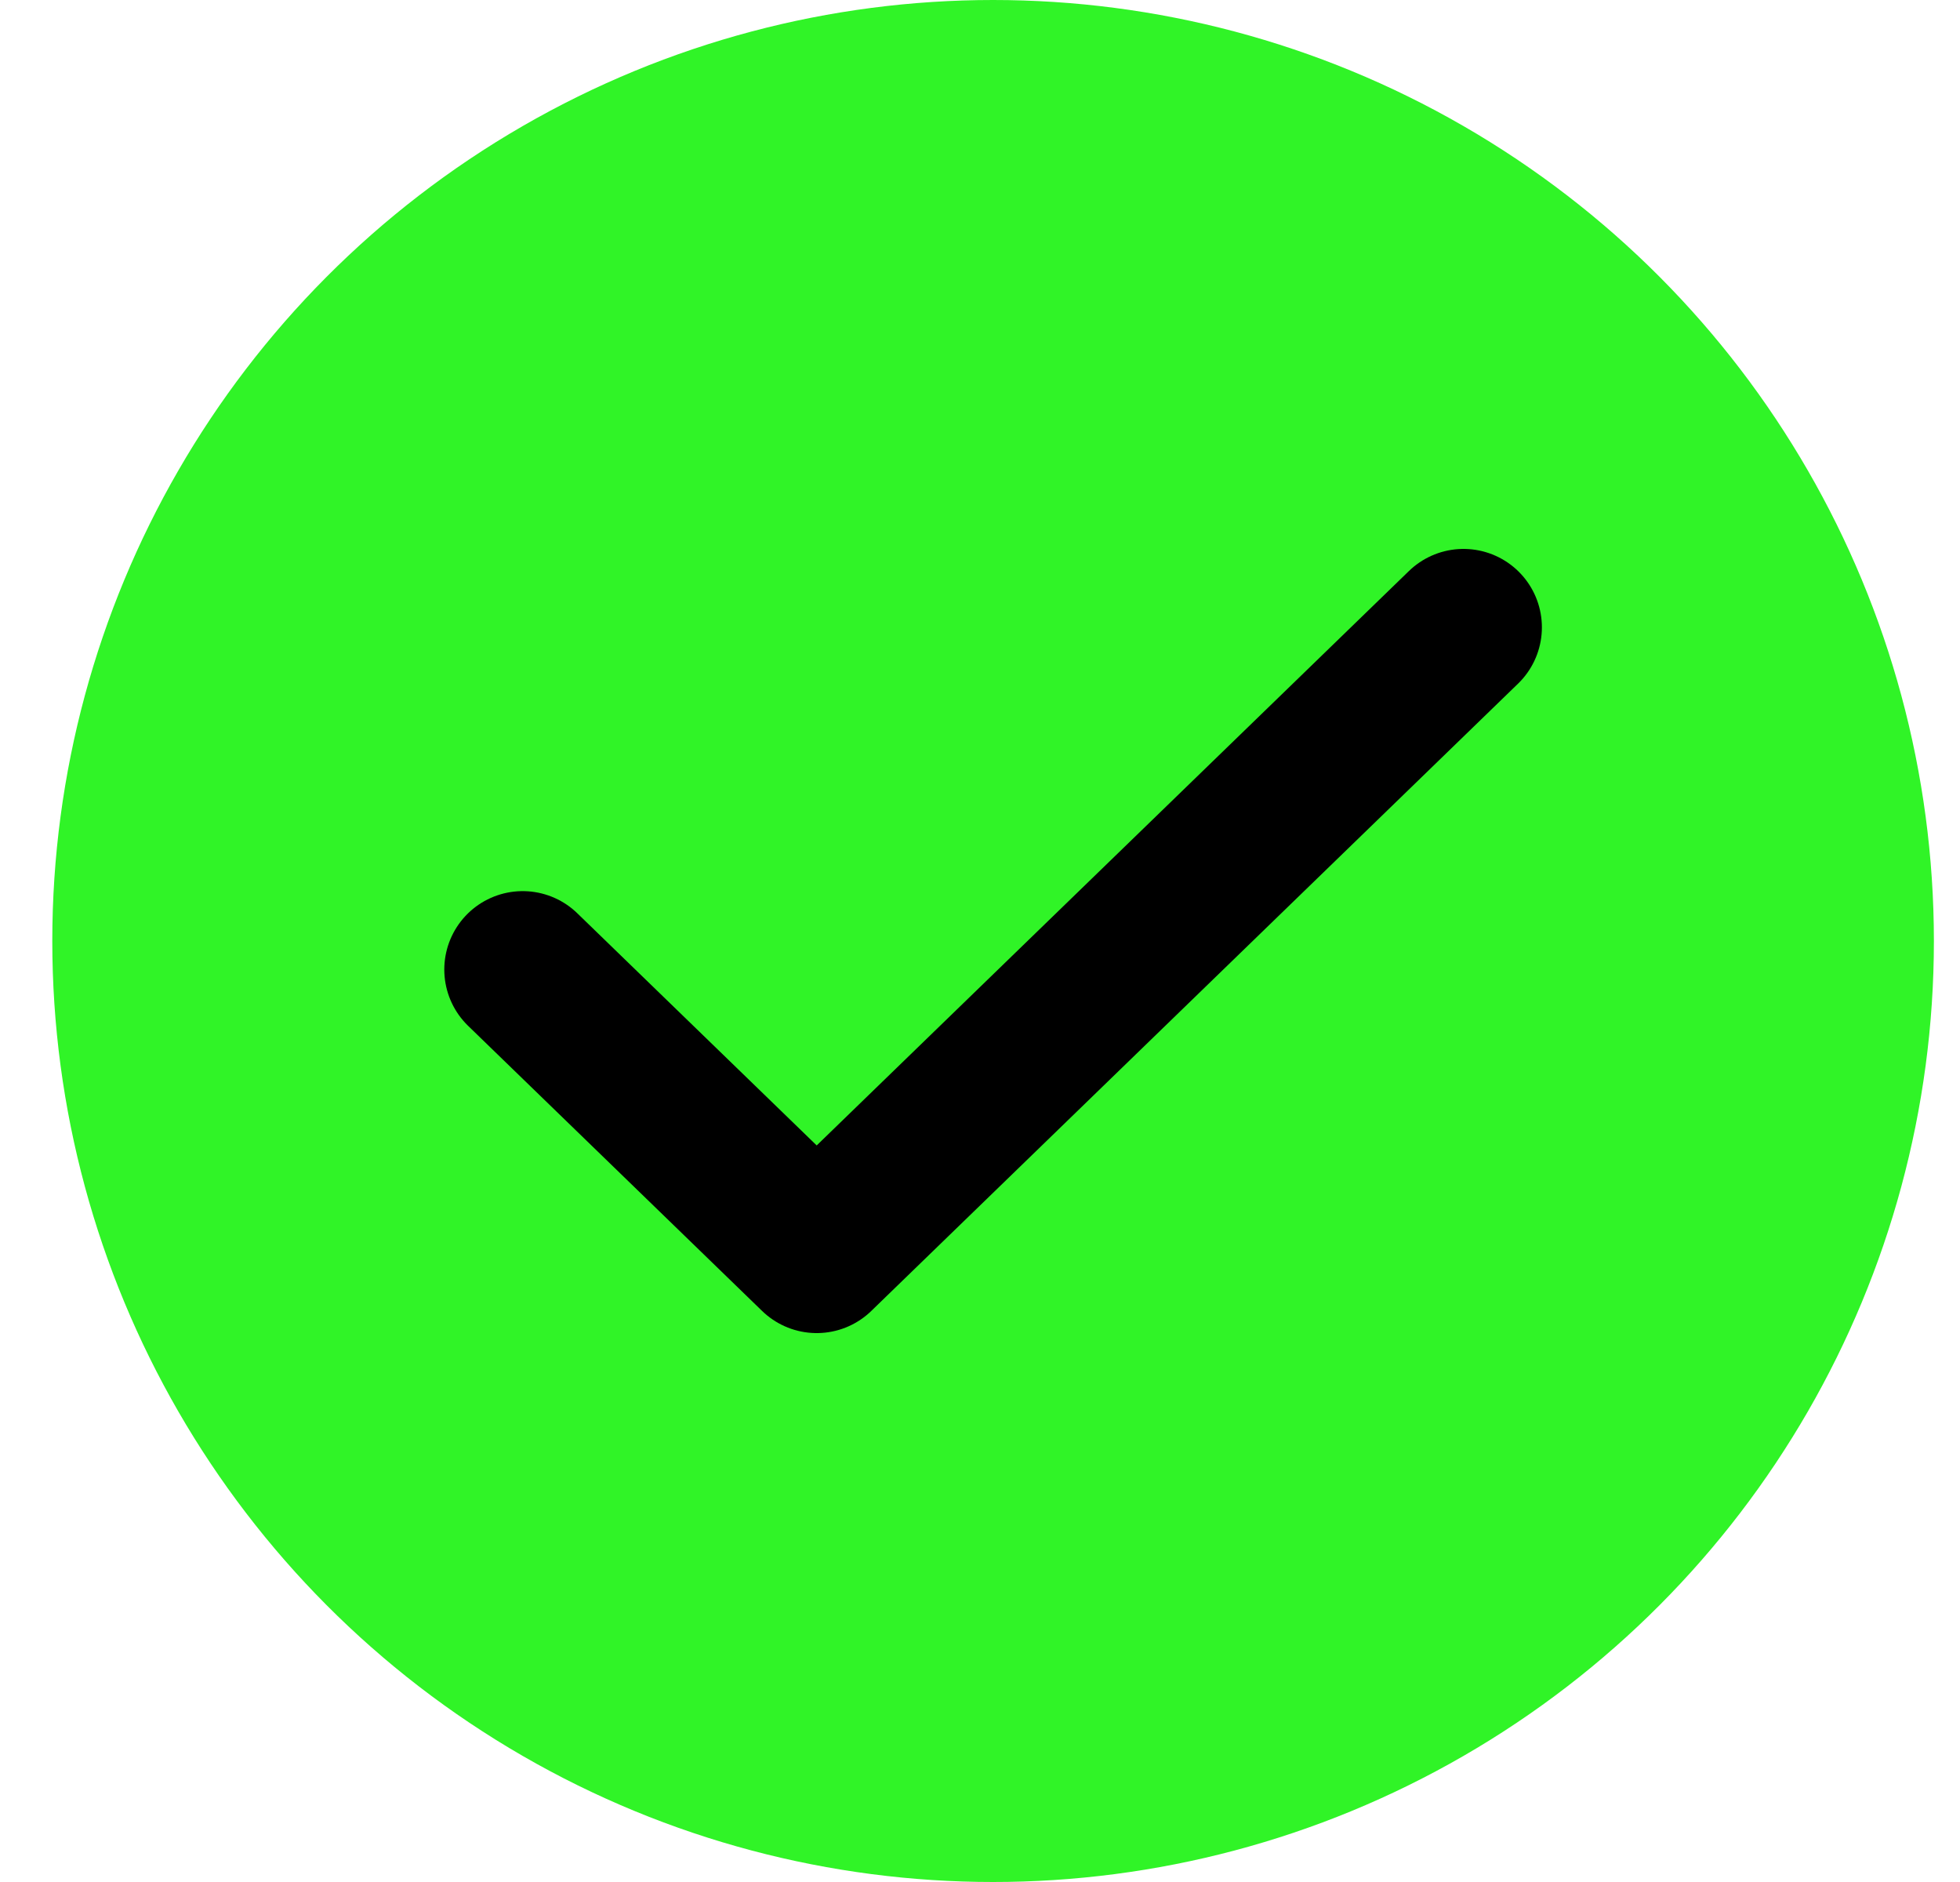 <svg width="25" height="24" viewBox="0 0 25 24" fill="none" xmlns="http://www.w3.org/2000/svg">
<g clip-path="url(#clip0_2012_4556)">
<circle cx="12.667" cy="12" r="12" fill="#30f427"/>
<path d="M18.667 8L10.417 16L6.667 12.364" stroke="black" stroke-width="2" stroke-linecap="round" stroke-linejoin="round"/>
</g>
<defs>
<clipPath id="clip0_2012_4556">
<rect width="24" height="24" fill="white" transform="translate(0.667)"/>
</clipPath>
</defs>
</svg>
